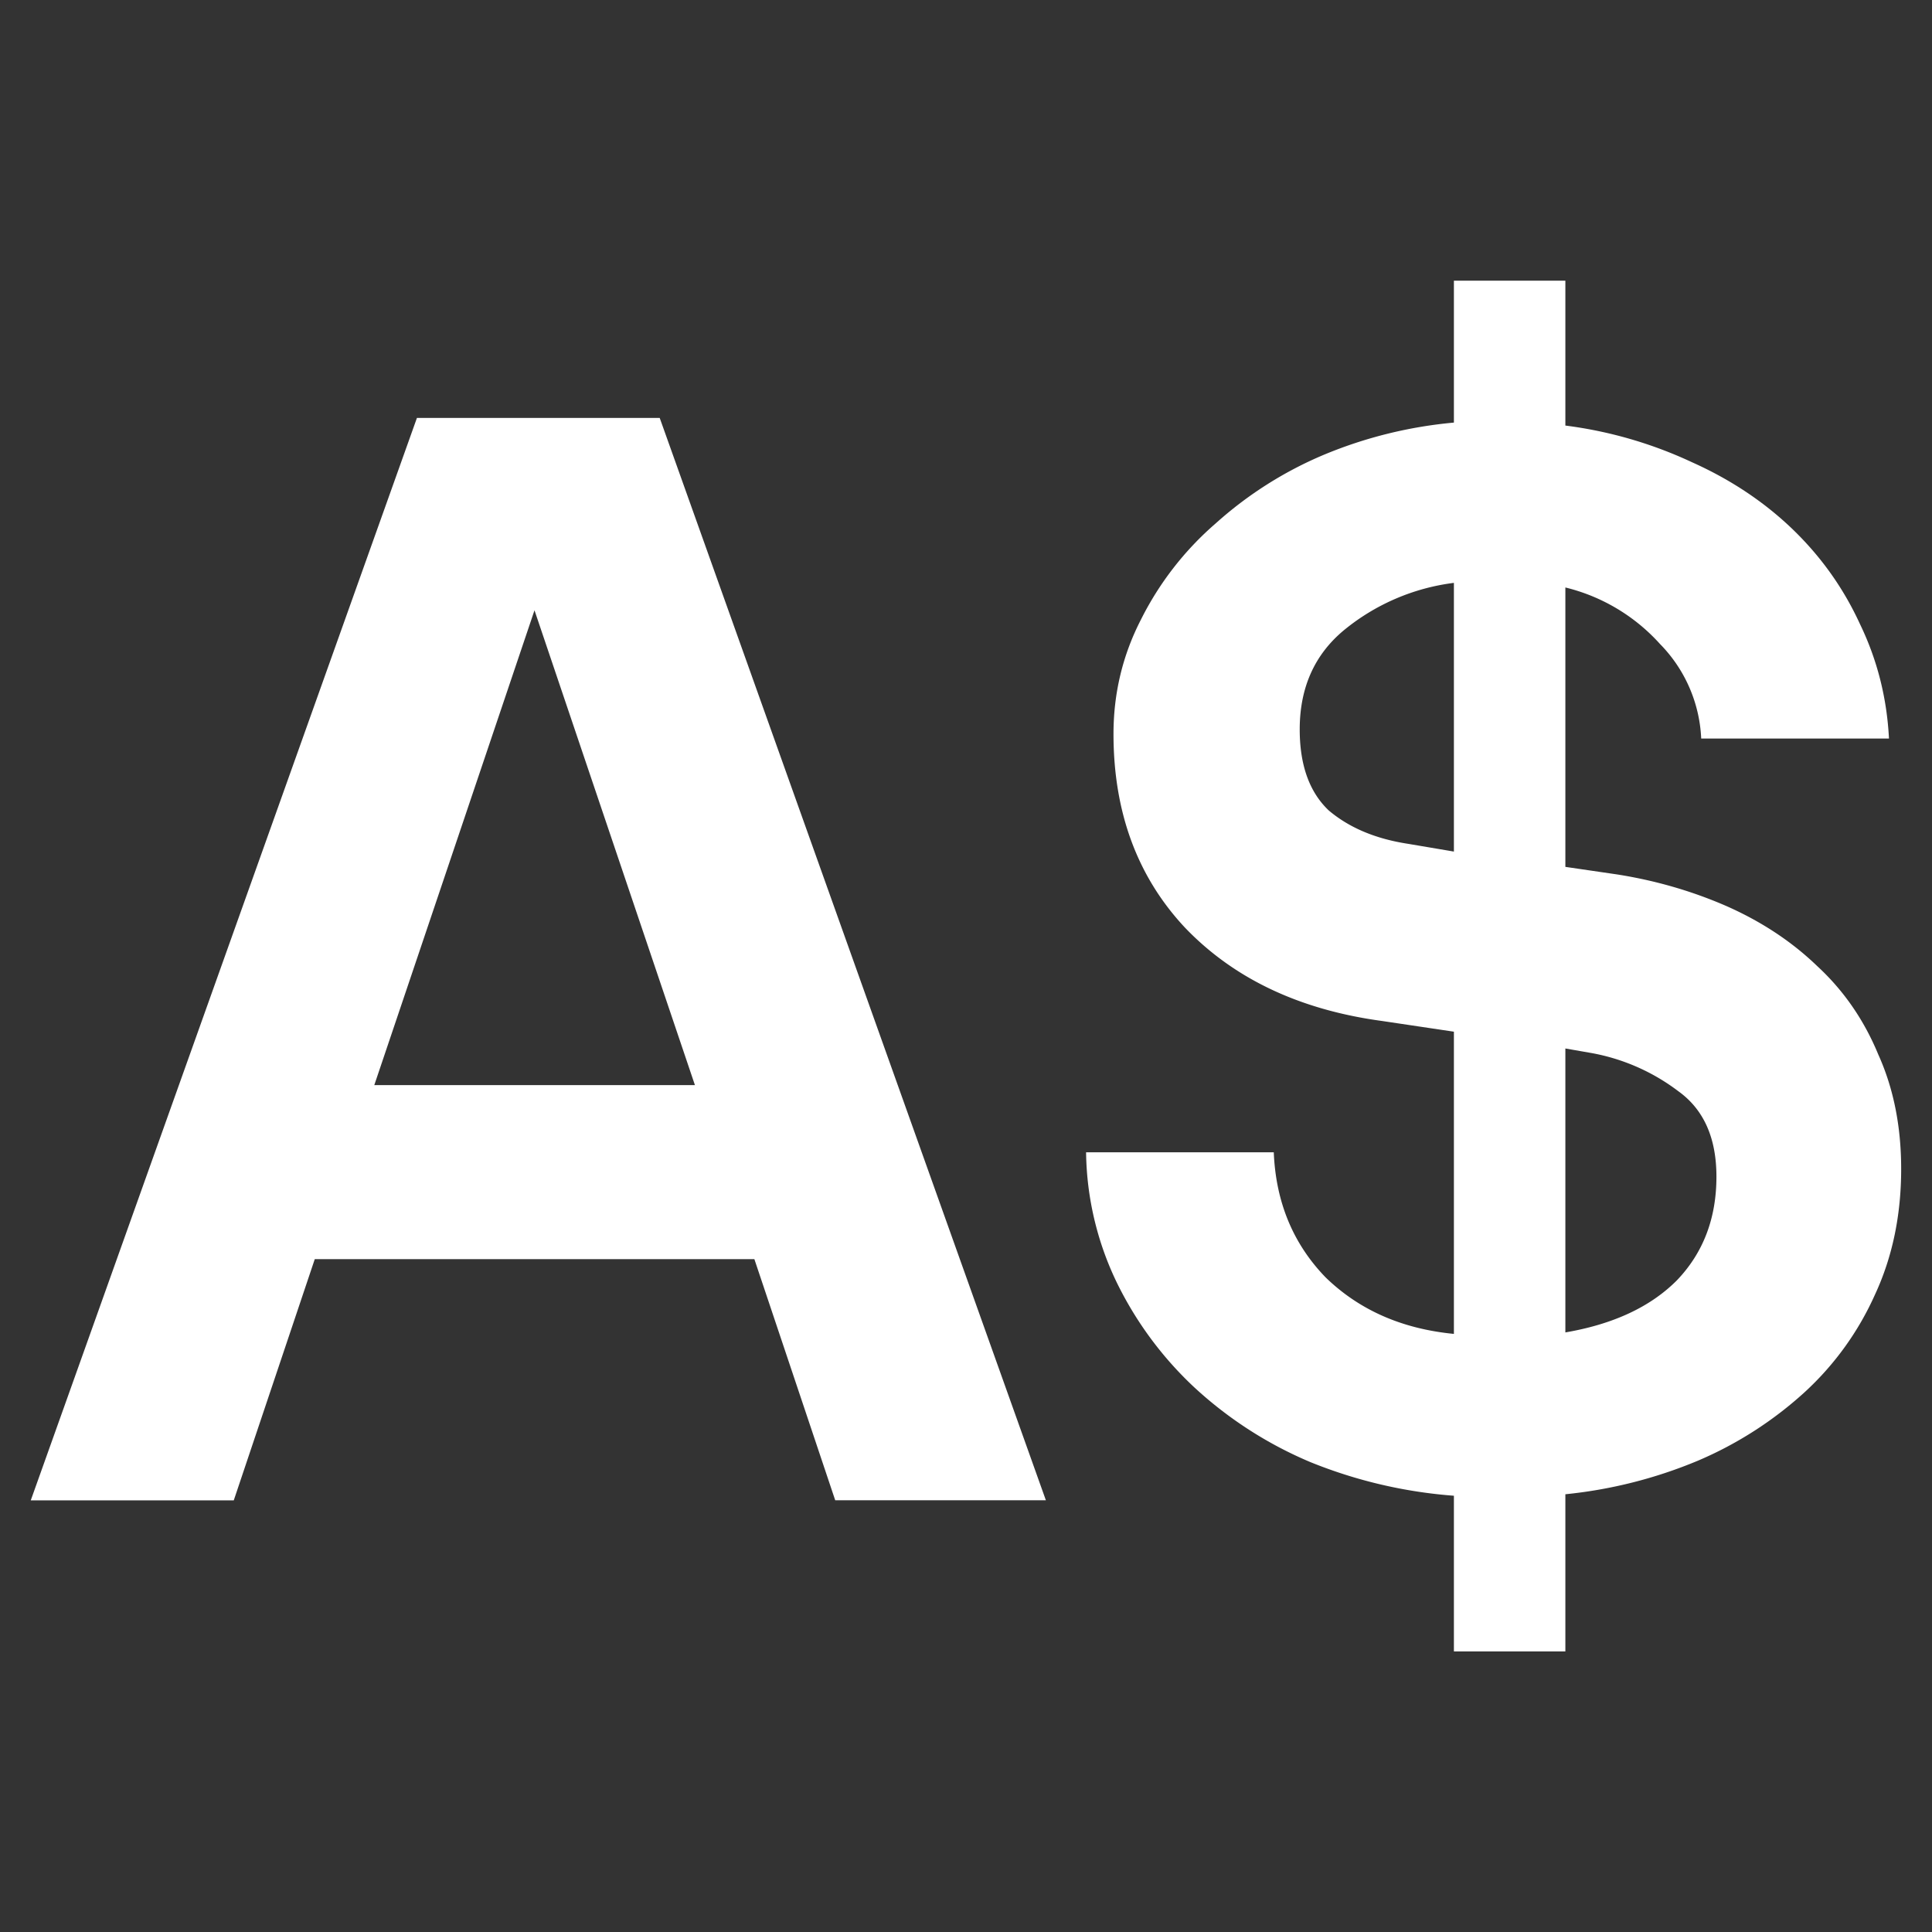 <svg width="26" height="26" fill="none" xmlns="http://www.w3.org/2000/svg"><rect width="100%" height="100%" fill="#333333" stroke="none"/><path d="M10.152 16.945H4.236l-1.09 3.246H.414L5.611 5.624h3.267l5.197 14.566H11.24zm-.8-2.342-2.159-6.39-2.156 6.39H9.35zm10.214 5.526a6.418 6.418 0 0 1-1.93-.452 5.37 5.37 0 0 1-1.563-1.006 4.827 4.827 0 0 1-1.047-1.418 4.144 4.144 0 0 1-.41-1.746h2.526c.027.67.26 1.232.698 1.684.452.439 1.027.692 1.726.76v-4.067l-.966-.144c-1.109-.15-1.992-.568-2.65-1.253-.643-.685-.965-1.555-.965-2.61 0-.547.123-1.06.37-1.54a4.185 4.185 0 0 1 1.006-1.294 5.18 5.18 0 0 1 1.46-.925 5.937 5.937 0 0 1 1.745-.431v-1.91h1.5v1.95a5.724 5.724 0 0 1 1.705.494c.52.233.972.534 1.356.904.383.37.684.794.904 1.274.232.48.362.993.39 1.54h-2.527a1.937 1.937 0 0 0-.555-1.273 2.514 2.514 0 0 0-1.273-.76v3.76l.698.102c.52.082 1.014.226 1.48.43.465.207.87.474 1.211.803.356.328.63.725.822 1.19.205.453.308.967.308 1.54 0 .618-.116 1.18-.35 1.686a3.994 3.994 0 0 1-.944 1.314 5.09 5.09 0 0 1-1.438.925 6.23 6.23 0 0 1-1.787.453v2.115h-1.5zm1.5-2.198c.643-.11 1.143-.342 1.5-.7.355-.37.533-.835.533-1.396 0-.52-.17-.904-.513-1.15a2.742 2.742 0 0 0-1.17-.514l-.35-.061v3.82zm-1.5-10.087a2.9 2.9 0 0 0-1.48.637c-.396.329-.595.774-.595 1.335 0 .48.13.843.39 1.09.274.232.63.383 1.07.45l.615.104z" fill="#fff"/></svg>